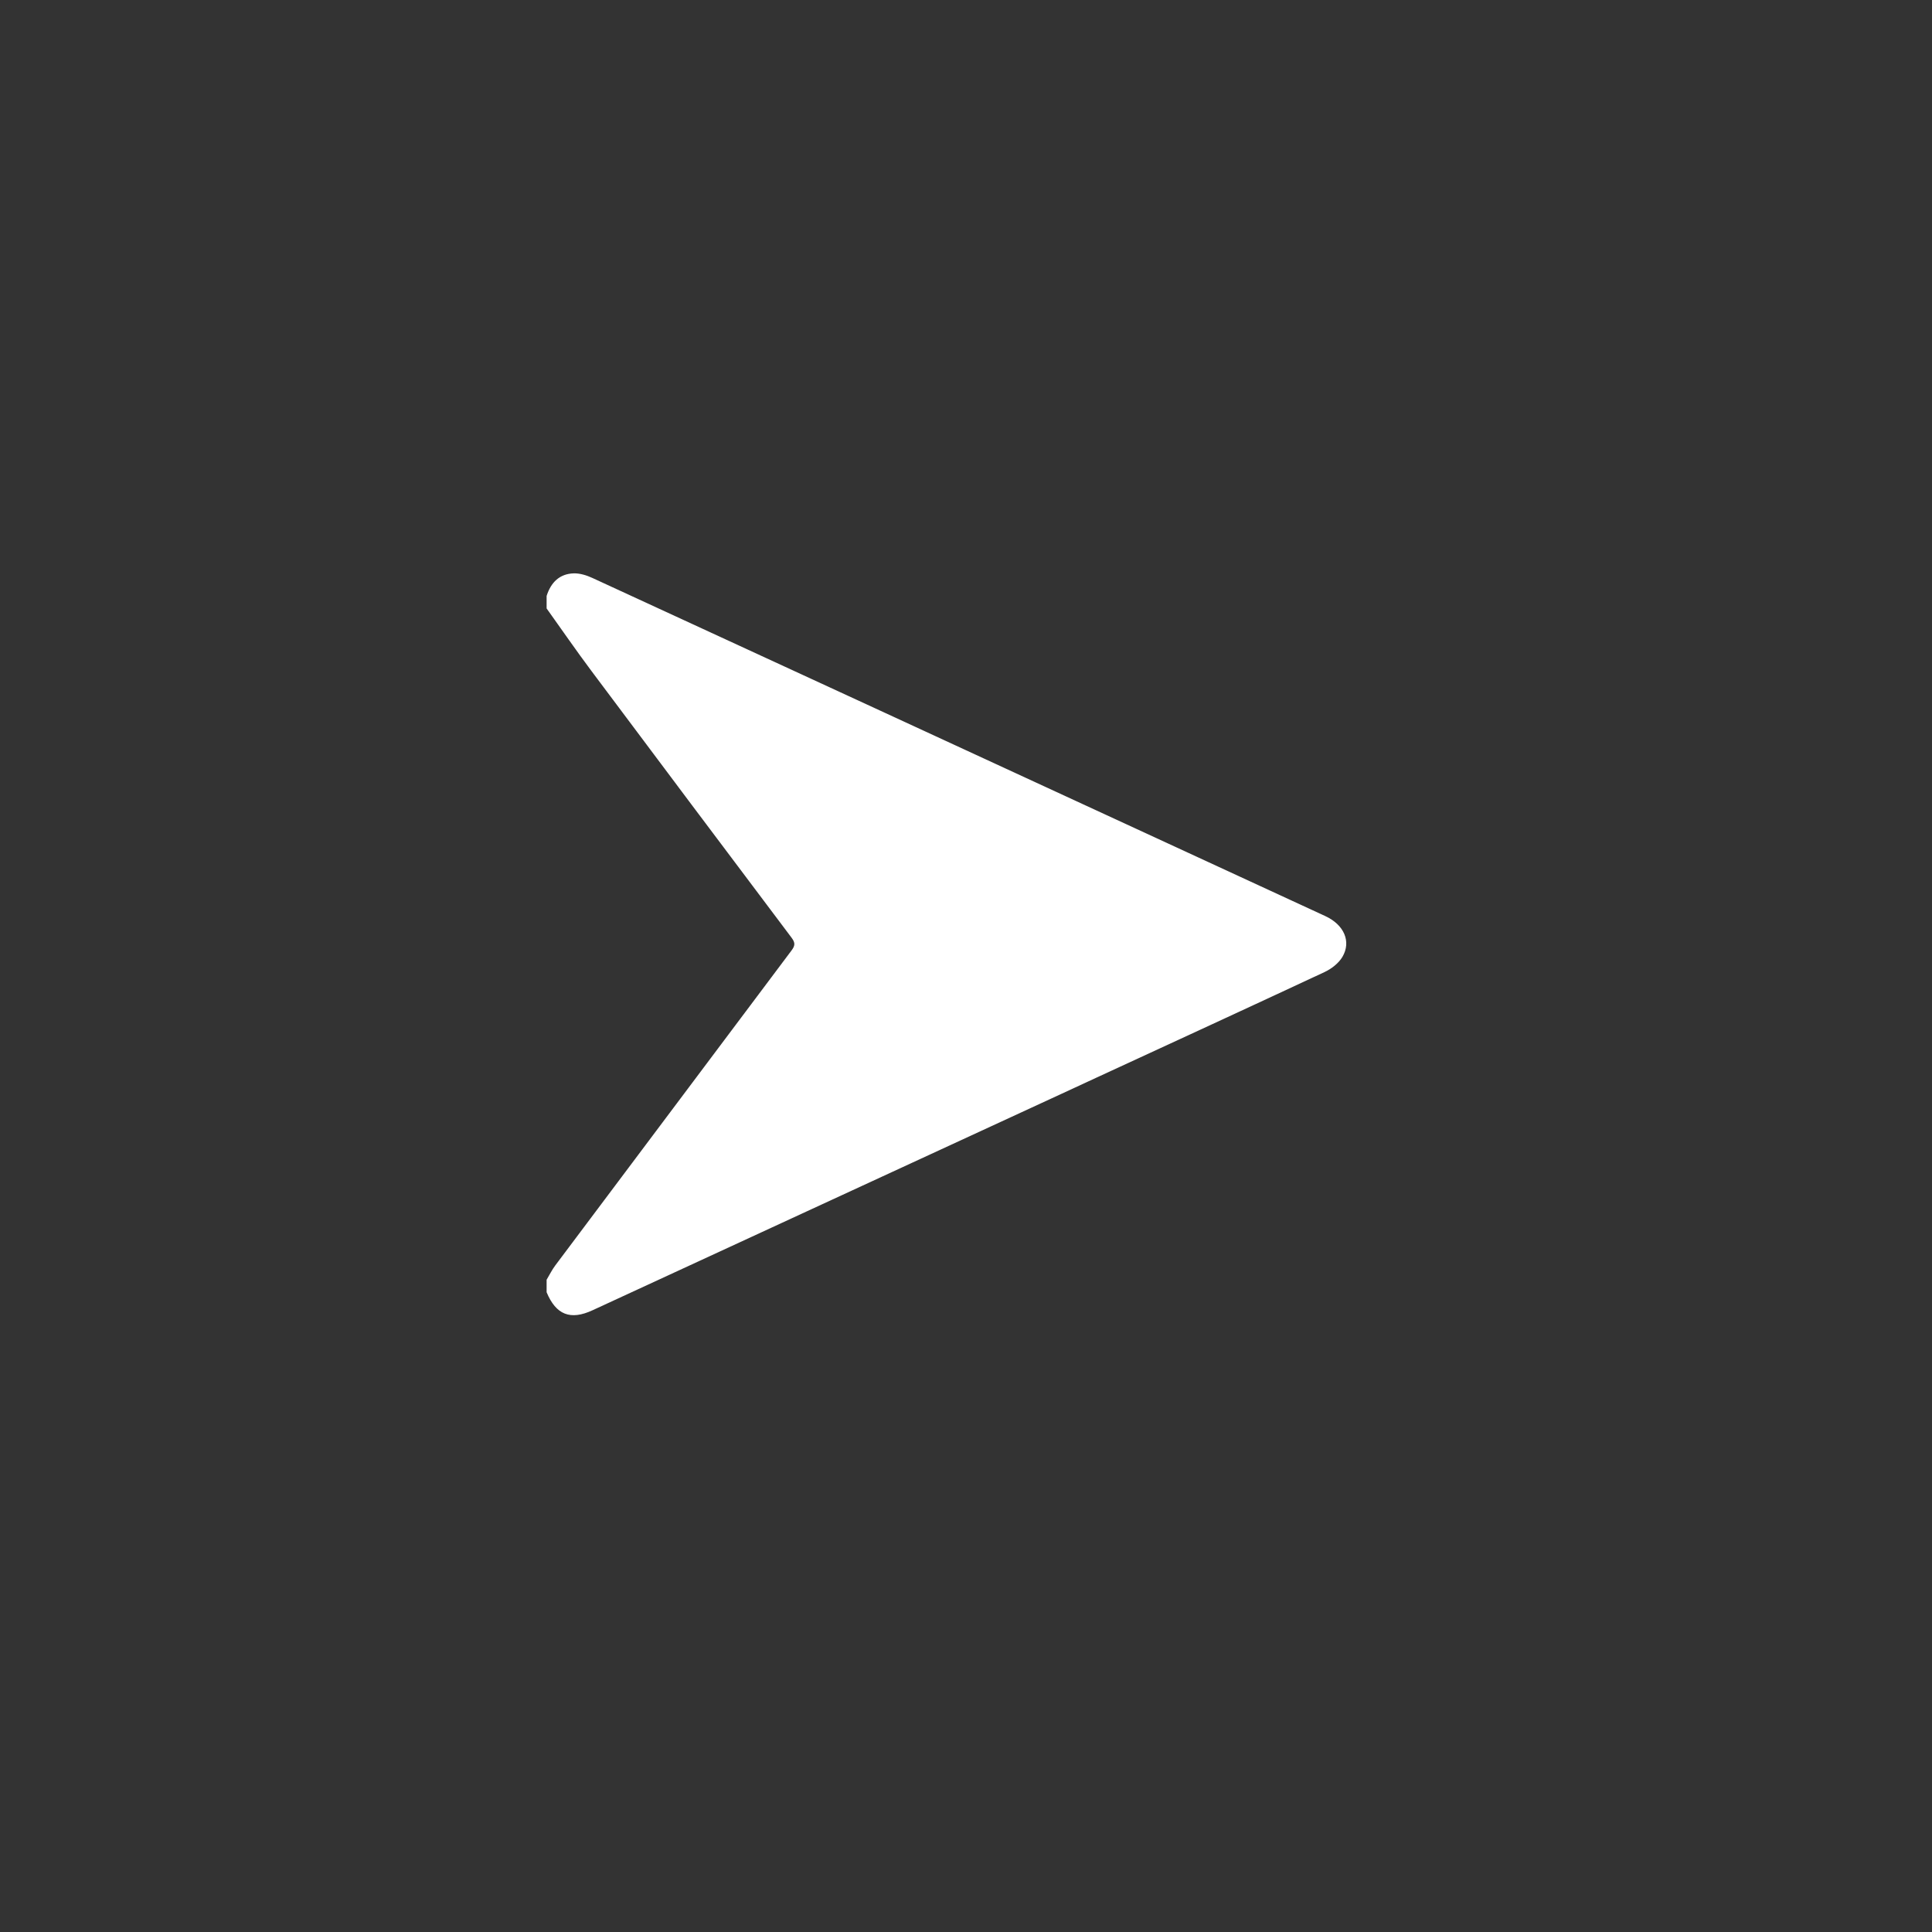 <?xml version="1.0" encoding="utf-8"?>
<!-- Generator: Adobe Illustrator 27.8.0, SVG Export Plug-In . SVG Version: 6.00 Build 0)  -->
<svg version="1.1" id="Layer_1" xmlns="http://www.w3.org/2000/svg" xmlns:xlink="http://www.w3.org/1999/xlink" x="0px" y="0px"
	 viewBox="0 0 595.28 595.28" style="enable-background:new 0 0 595.28 595.28;" xml:space="preserve">
<rect x="0" y="0" width="595.28" height="595.28" fill="#333333" stroke="none"/>
<style type="text/css">
	.st0{fill:#FFFFFF;}
</style>
<path class="st0" d="M408.36,282.27c-16.18-7.48-32.37-14.95-48.56-22.42c-59.08-27.27-118.17-54.55-177.27-81.77
	c-1.76-0.81-3.81-1.46-5.71-1.42c-4.45,0.12-7.09,2.84-8.4,6.96c0,1.28,0,2.57,0,3.85c4.59,6.42,9.07,12.93,13.8,19.25
	c20.5,27.43,41.06,54.81,61.65,82.17c0.01,0.02,0.03,0.04,0.04,0.06c1.13,1.5,1.1,2.4-0.01,3.88
	c-9.29,12.35-18.55,24.73-27.82,37.09c-14.99,19.98-29.99,39.95-44.96,59.94c-1.04,1.38-1.81,2.97-2.7,4.45c0,1.28,0,2.57,0,3.85
	c2.89,6.96,7.32,8.71,14.12,5.57c22.02-10.16,44.03-20.32,66.05-30.49c26.18-12.08,52.36-24.17,78.55-36.25
	c3.5-1.62,7-3.24,10.5-4.86c23.5-10.84,47.01-21.67,70.47-32.62c2.12-0.99,4.33-2.7,5.5-4.66
	C416.43,290.08,414.09,284.92,408.36,282.27z"/>
</svg>
